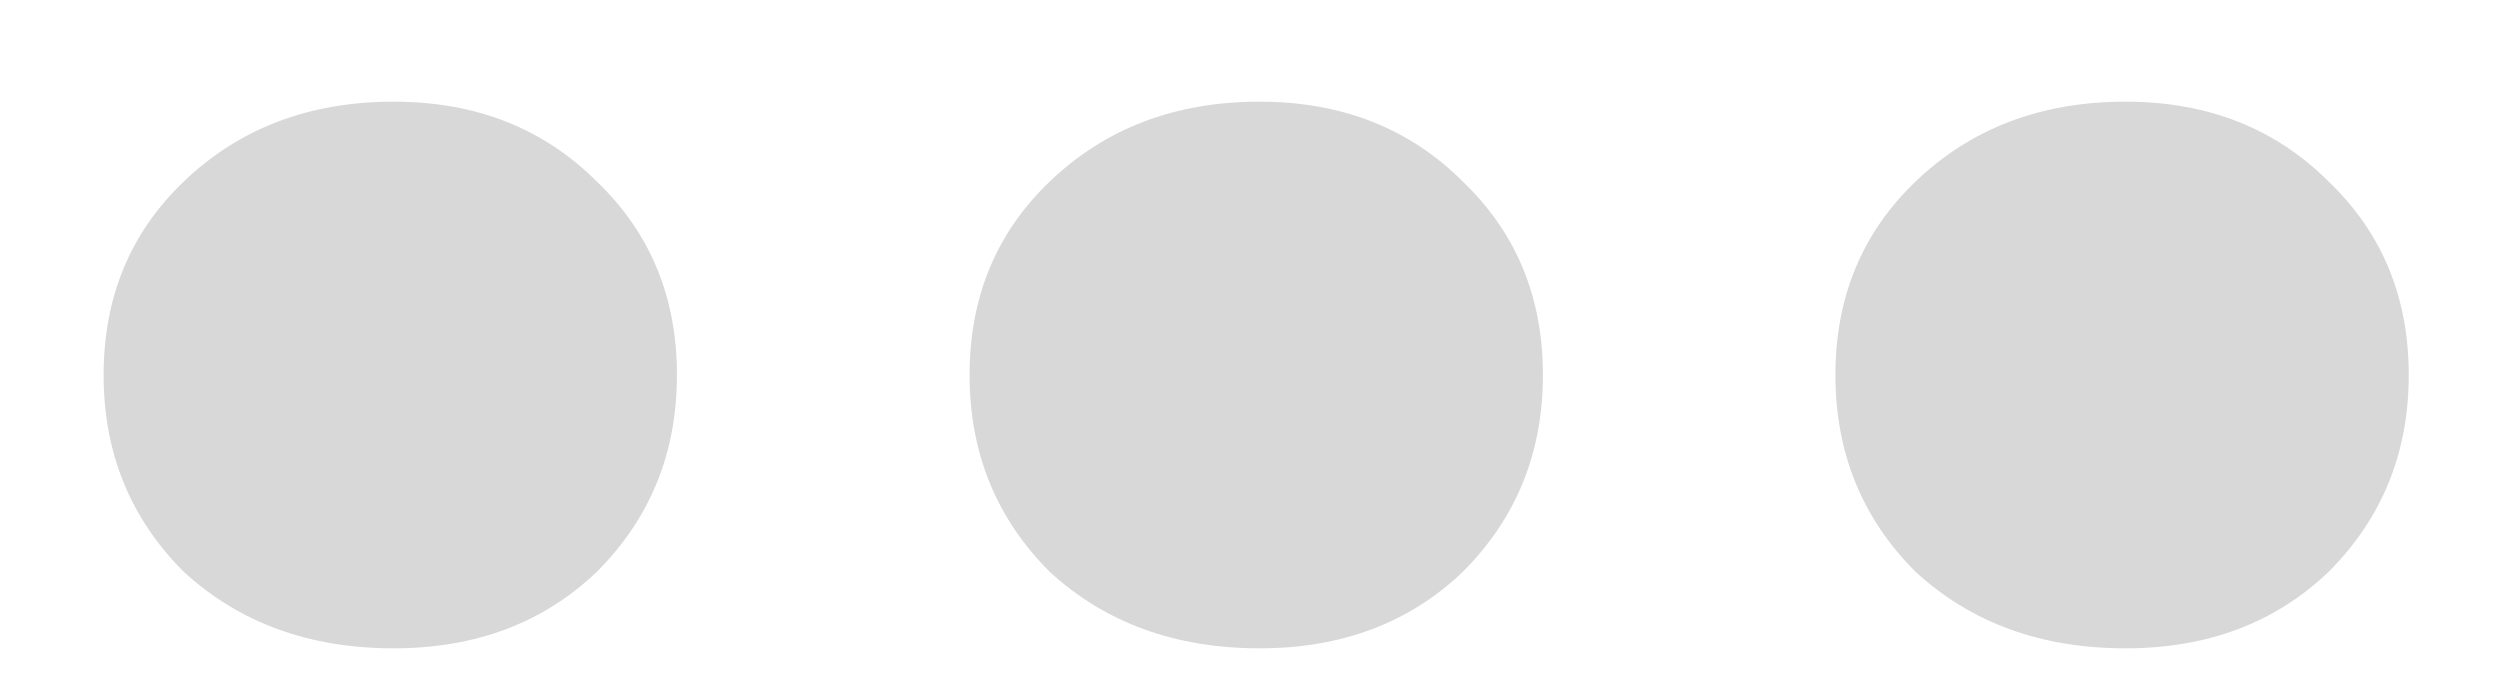<svg width="18" height="5" viewBox="0 0 18 5" fill="none" xmlns="http://www.w3.org/2000/svg">
    <path d="M2.834 4.668C2.226 4.668 1.722 4.484 1.322 4.116C0.938 3.732 0.746 3.26 0.746 2.7C0.746 2.14 0.938 1.676 1.322 1.308C1.722 0.924 2.226 0.732 2.834 0.732C3.426 0.732 3.914 0.924 4.298 1.308C4.682 1.676 4.874 2.14 4.874 2.7C4.874 3.26 4.682 3.732 4.298 4.116C3.914 4.484 3.426 4.668 2.834 4.668ZM9.069 4.668C8.461 4.668 7.957 4.484 7.557 4.116C7.173 3.732 6.981 3.26 6.981 2.7C6.981 2.14 7.173 1.676 7.557 1.308C7.957 0.924 8.461 0.732 9.069 0.732C9.661 0.732 10.149 0.924 10.533 1.308C10.917 1.676 11.109 2.14 11.109 2.7C11.109 3.26 10.917 3.732 10.533 4.116C10.149 4.484 9.661 4.668 9.069 4.668ZM15.303 4.668C14.695 4.668 14.191 4.484 13.791 4.116C13.407 3.732 13.215 3.26 13.215 2.7C13.215 2.14 13.407 1.676 13.791 1.308C14.191 0.924 14.695 0.732 15.303 0.732C15.895 0.732 16.383 0.924 16.767 1.308C17.151 1.676 17.343 2.14 17.343 2.7C17.343 3.26 17.151 3.732 16.767 4.116C16.383 4.484 15.895 4.668 15.303 4.668Z" fill="#D8D8D8"/>
</svg>